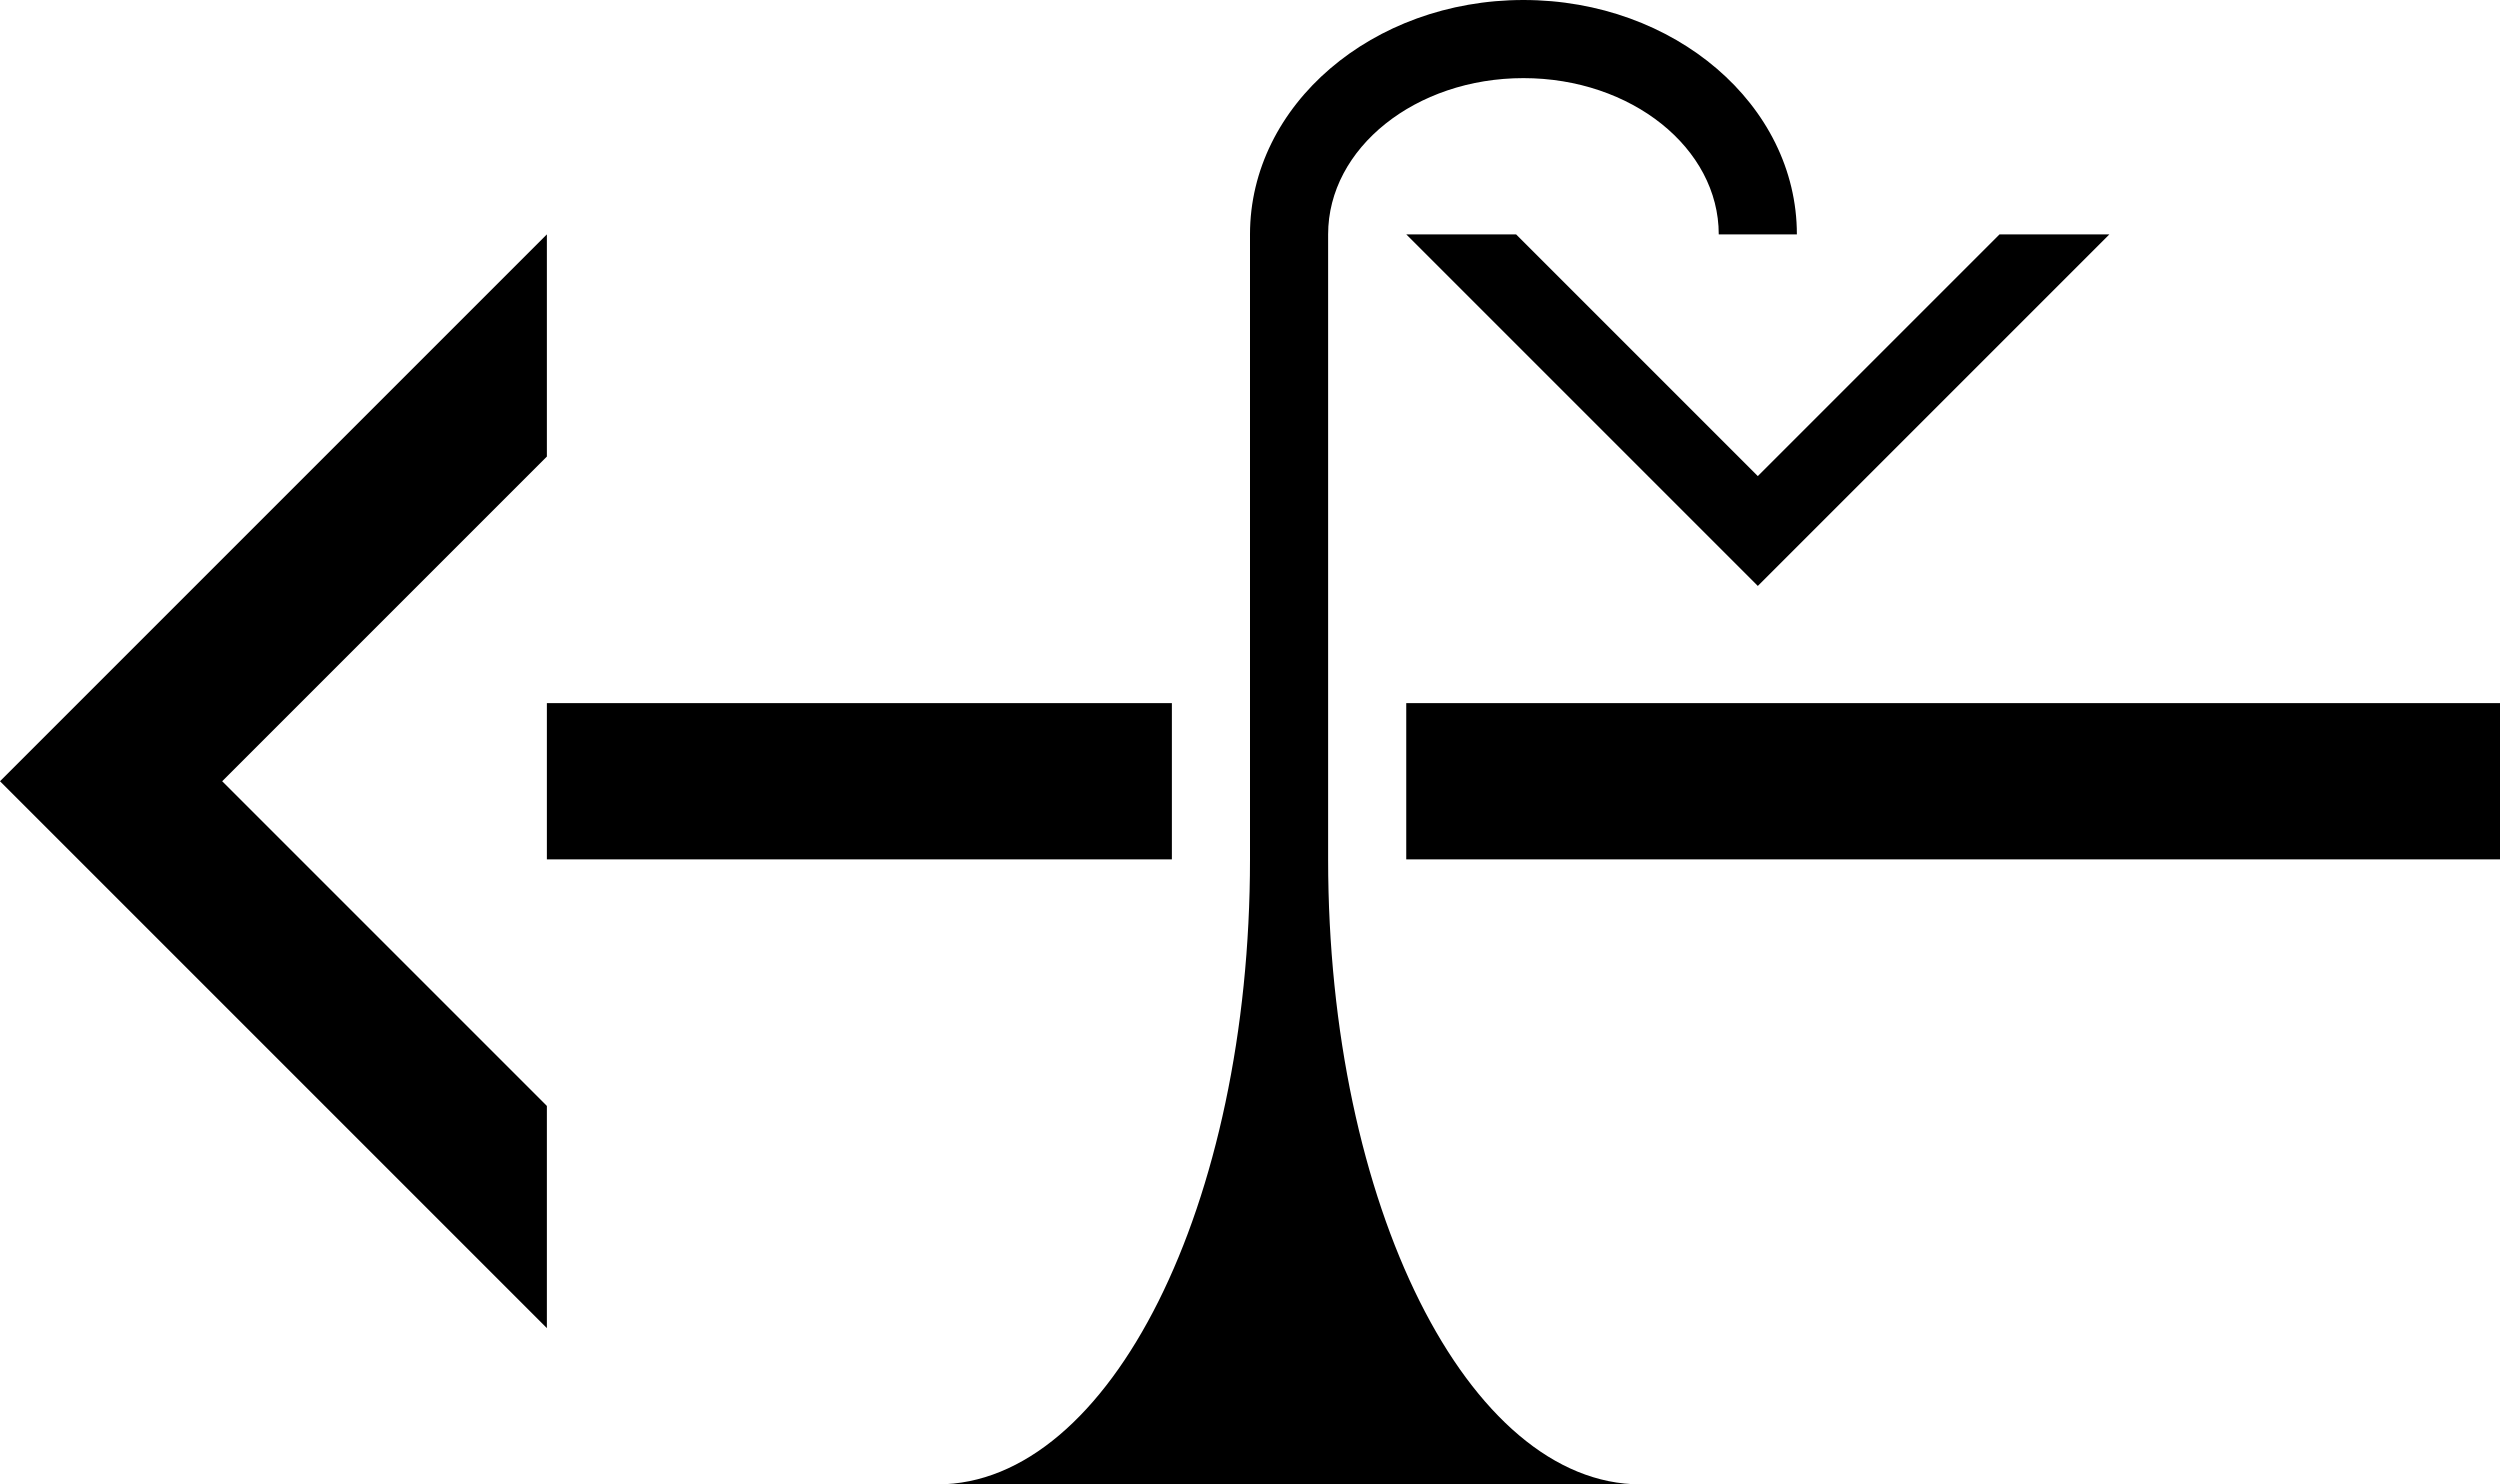 <?xml version="1.0" encoding="UTF-8" standalone="no"?>
<svg
   xmlns:dc="http://purl.org/dc/elements/1.1/"
   xmlns:cc="http://creativecommons.org/ns#"
   xmlns:rdf="http://www.w3.org/1999/02/22-rdf-syntax-ns#"
   xmlns:svg="http://www.w3.org/2000/svg"
   xmlns="http://www.w3.org/2000/svg"
   xmlns:sodipodi="http://sodipodi.sourceforge.net/DTD/sodipodi-0.dtd"
   xmlns:inkscape="http://www.inkscape.org/namespaces/inkscape"
   version="1.0"
   width="32"
   height="19"
   id="svg2"
   inkscape:version="0.47 r22583"
   sodipodi:docname="02-05-016-01-06-11.svg">
  <defs
     id="defs16">
    <inkscape:perspective
       sodipodi:type="inkscape:persp3d"
       inkscape:vp_x="0 : 23 : 1"
       inkscape:vp_y="0 : 1000 : 0"
       inkscape:vp_z="36 : 23 : 1"
       inkscape:persp3d-origin="18 : 15.333333 : 1"
       id="perspective18" />
  </defs>
  <sodipodi:namedview
     pagecolor="#ffffff"
     bordercolor="#666666"
     borderopacity="1"
     objecttolerance="10"
     gridtolerance="10"
     guidetolerance="10"
     inkscape:pageopacity="0"
     inkscape:pageshadow="2"
     inkscape:window-width="964"
     inkscape:window-height="721"
     id="namedview14"
     showgrid="true"
     inkscape:zoom="16.421381"
     inkscape:cx="16.00186"
     inkscape:cy="9.5011043"
     inkscape:window-x="365"
     inkscape:window-y="0"
     inkscape:window-maximized="0"
     inkscape:current-layer="svg2"
     showborder="true">
    <inkscape:grid
       type="xygrid"
       id="grid2824"
       empspacing="5"
       visible="true"
       enabled="true"
       snapvisiblegridlinesonly="true" />
  </sodipodi:namedview>
  <path
     style="fill:#000000;fill-opacity:1;stroke:none"
     d="m 7,9 0,2 8,0 0,-2 -8,0 z m 11,0 0,2 14,0 0,-2 -14,0 z"
     id="path2833" />
  <path
     style="fill:#000000;fill-opacity:1;stroke:none"
     d="M 7,17 0,10 7,3 7,5.844 2.844,10 7,14.156 7,17 z"
     id="path2966" />
  <path
     style="fill:#000000;fill-opacity:1;stroke:none"
     d="M 27,3 22.5,7.5 18,3 19.406,3 22.5,6.094 25.594,3 27,3 z"
     id="path3018" />
  <path
     style="fill:#000000;fill-opacity:1;stroke:none"
     d="M 19.5,0 C 17.567,0 16,1.343 16,3 l 0,8 c 0,4.418 -1.791,8 -4,8 l 4,0 1,0 4,0 c -2.209,0 -4,-3.582 -4,-8 L 17,3 C 17,1.895 18.119,1 19.5,1 20.881,1 22,1.895 22,3 l 1,0 C 23,1.343 21.433,0 19.5,0 z"
     id="path3195" />
</svg>
